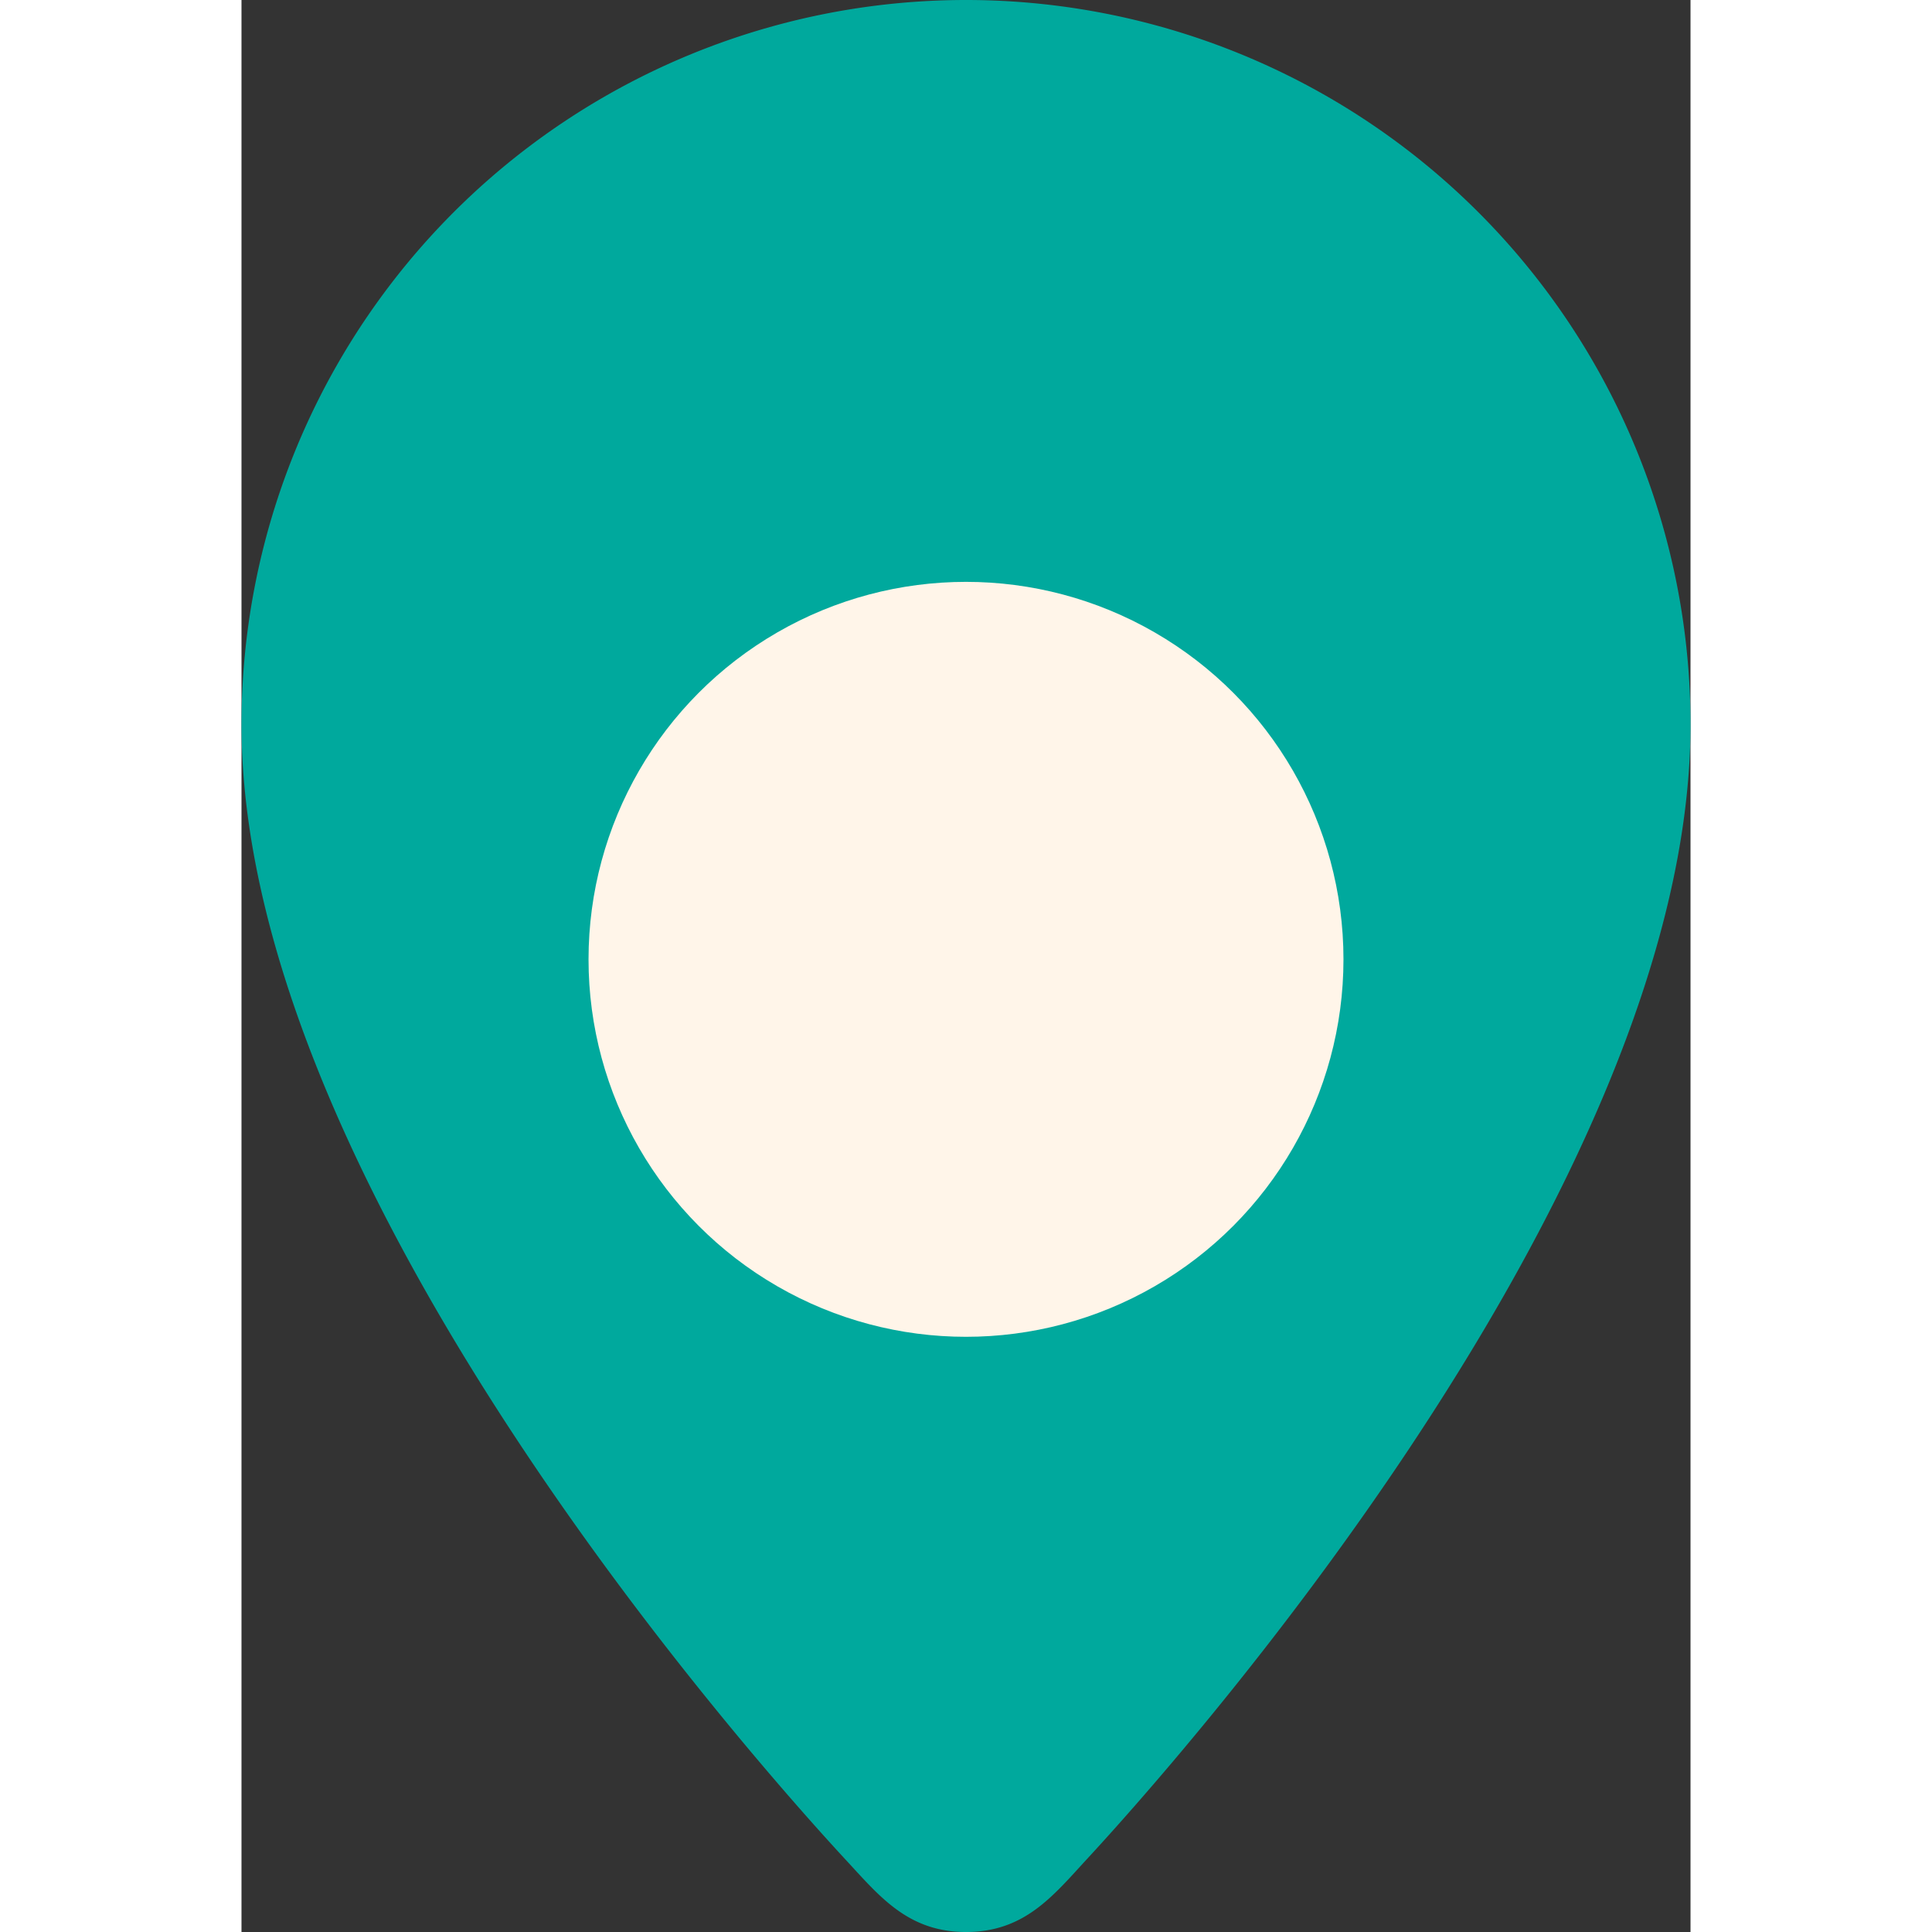<svg width="25" height="25" xmlns="http://www.w3.org/2000/svg" viewBox="0 0 238 317.33"><rect x="0" y="0" width="238" height="317.33" fill="#333333" stroke="none"/><defs><style>.cls-1{fill:#00a99d;}.cls-2{fill:#fff5e9;}</style></defs><title>marker</title><g id="Layer_2" data-name="Layer 2"><g id="Assets"><path class="cls-1" d="M119,0A119,119,0,0,0,0,119c0,76.44,85.7,171.82,99.17,186.39,5.57,6,10.23,11.94,19.83,11.94s14.26-5.89,19.83-11.94C152.3,290.82,238,195.44,238,119A119,119,0,0,0,119,0Z"/><circle class="cls-2" cx="119" cy="157.57" r="62"/></g></g></svg>
